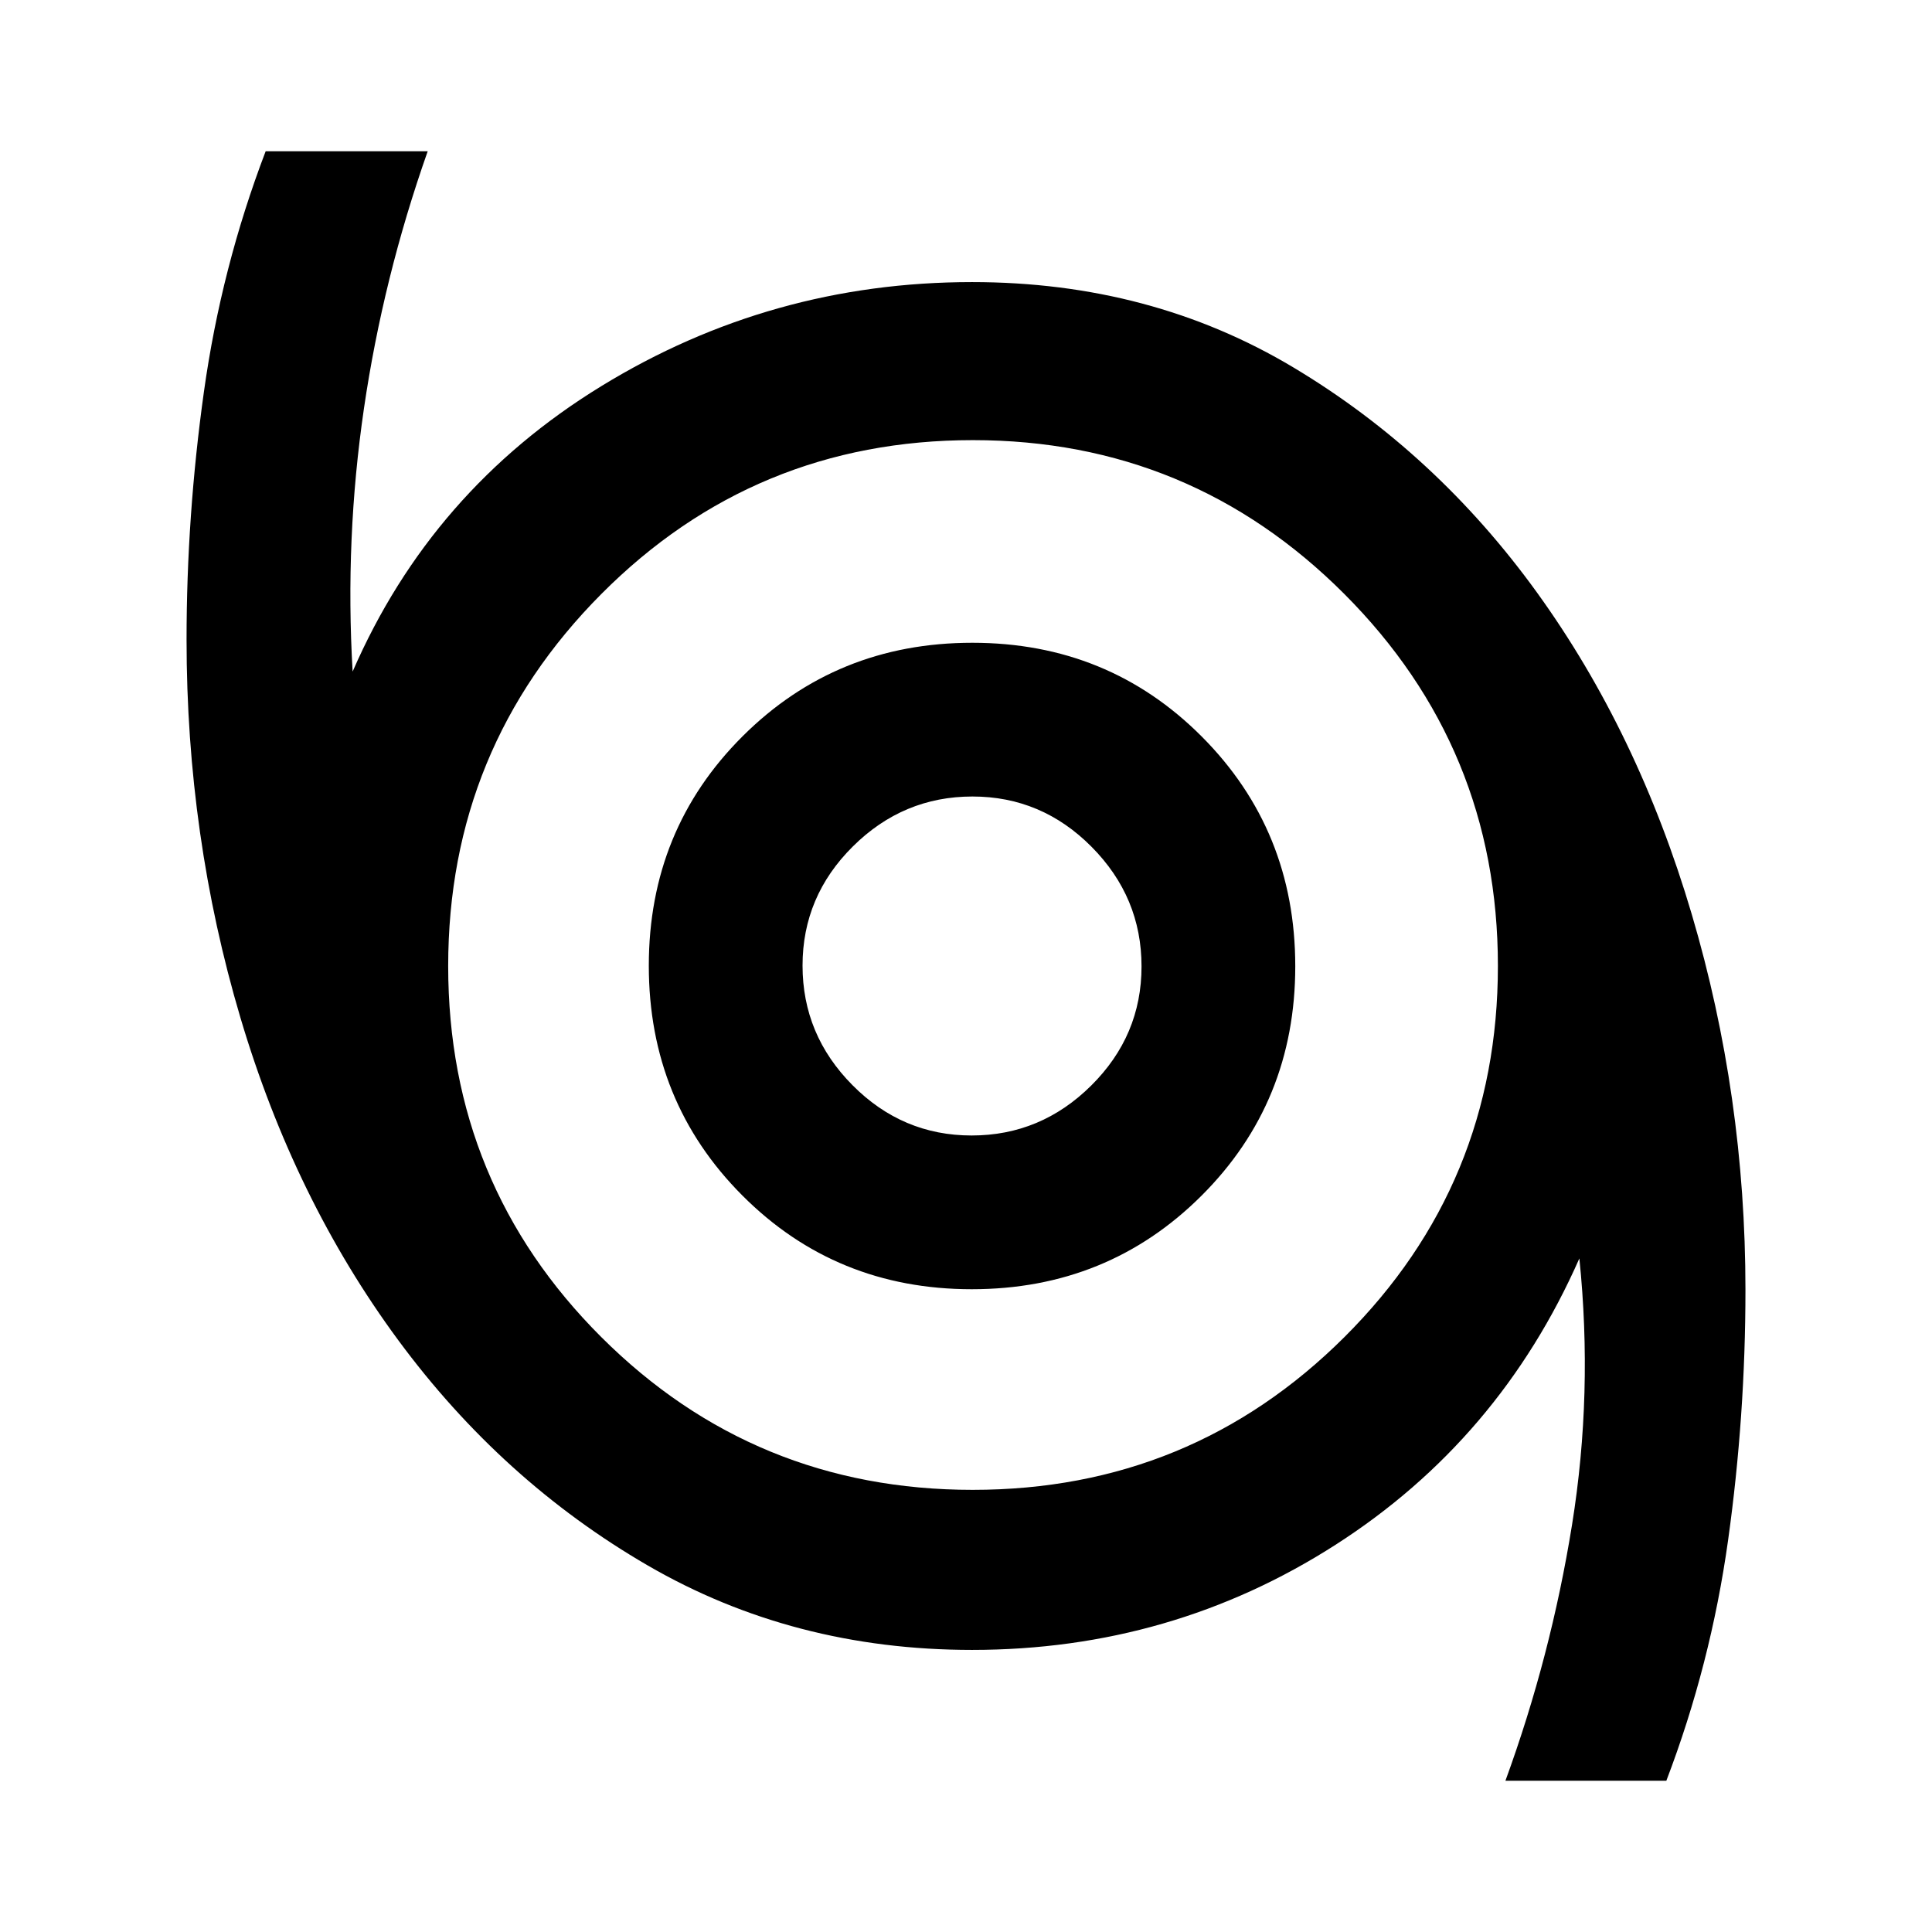 <svg xmlns="http://www.w3.org/2000/svg" height="48" viewBox="0 -960 960 960" width="48"><path d="M748.04-75.17q22.61-61.92 33.11-127.26 10.5-65.35 3.63-132.27-39.69 90.05-121.15 142.29-81.46 52.24-180.63 52.24-88.81 0-161.15-41.97-72.34-41.96-123.98-111.96-51.63-70-78.4-160.21Q92.7-544.53 92.7-642.1q0-61.45 8.62-123.19 8.62-61.74 30.68-119.54h80.52q-22.17 62.92-31.67 127.76-9.5 64.85-5.63 130.77 39.13-90.05 123.51-141.79 84.38-51.74 184.27-51.74 88.85 0 159.73 42.44 70.88 42.43 121.05 111.9 50.16 69.48 76.84 159.77 26.68 90.28 26.68 186.59 0 62.68-8.62 124.42T828-75.17h-79.96ZM483.35-219.7q108.52 0 184.74-75.97 76.21-75.98 76.21-184.37t-76.33-184.83q-76.34-76.43-184.54-76.43-108.55 0-184.64 76.47-76.09 76.48-76.09 184.87t76.06 184.33q76.07 75.93 184.59 75.93Zm-.49-99.69q67.56 0 114.15-46.46 46.6-46.46 46.6-114.01 0-67.56-46.46-114.15-46.46-46.6-114.01-46.6-67.56 0-114.15 46.46-46.6 46.46-46.6 114.01 0 67.56 46.46 114.15 46.46 46.6 114.01 46.6Zm-.06-76.39q-34.41 0-59.21-25.01-24.81-25-24.81-59.41t25.01-59.21q25-24.81 59.41-24.81t59.21 25.01q24.81 25 24.81 59.41t-25.01 59.21q-25 24.81-59.41 24.81ZM483-480Z"/></svg>
